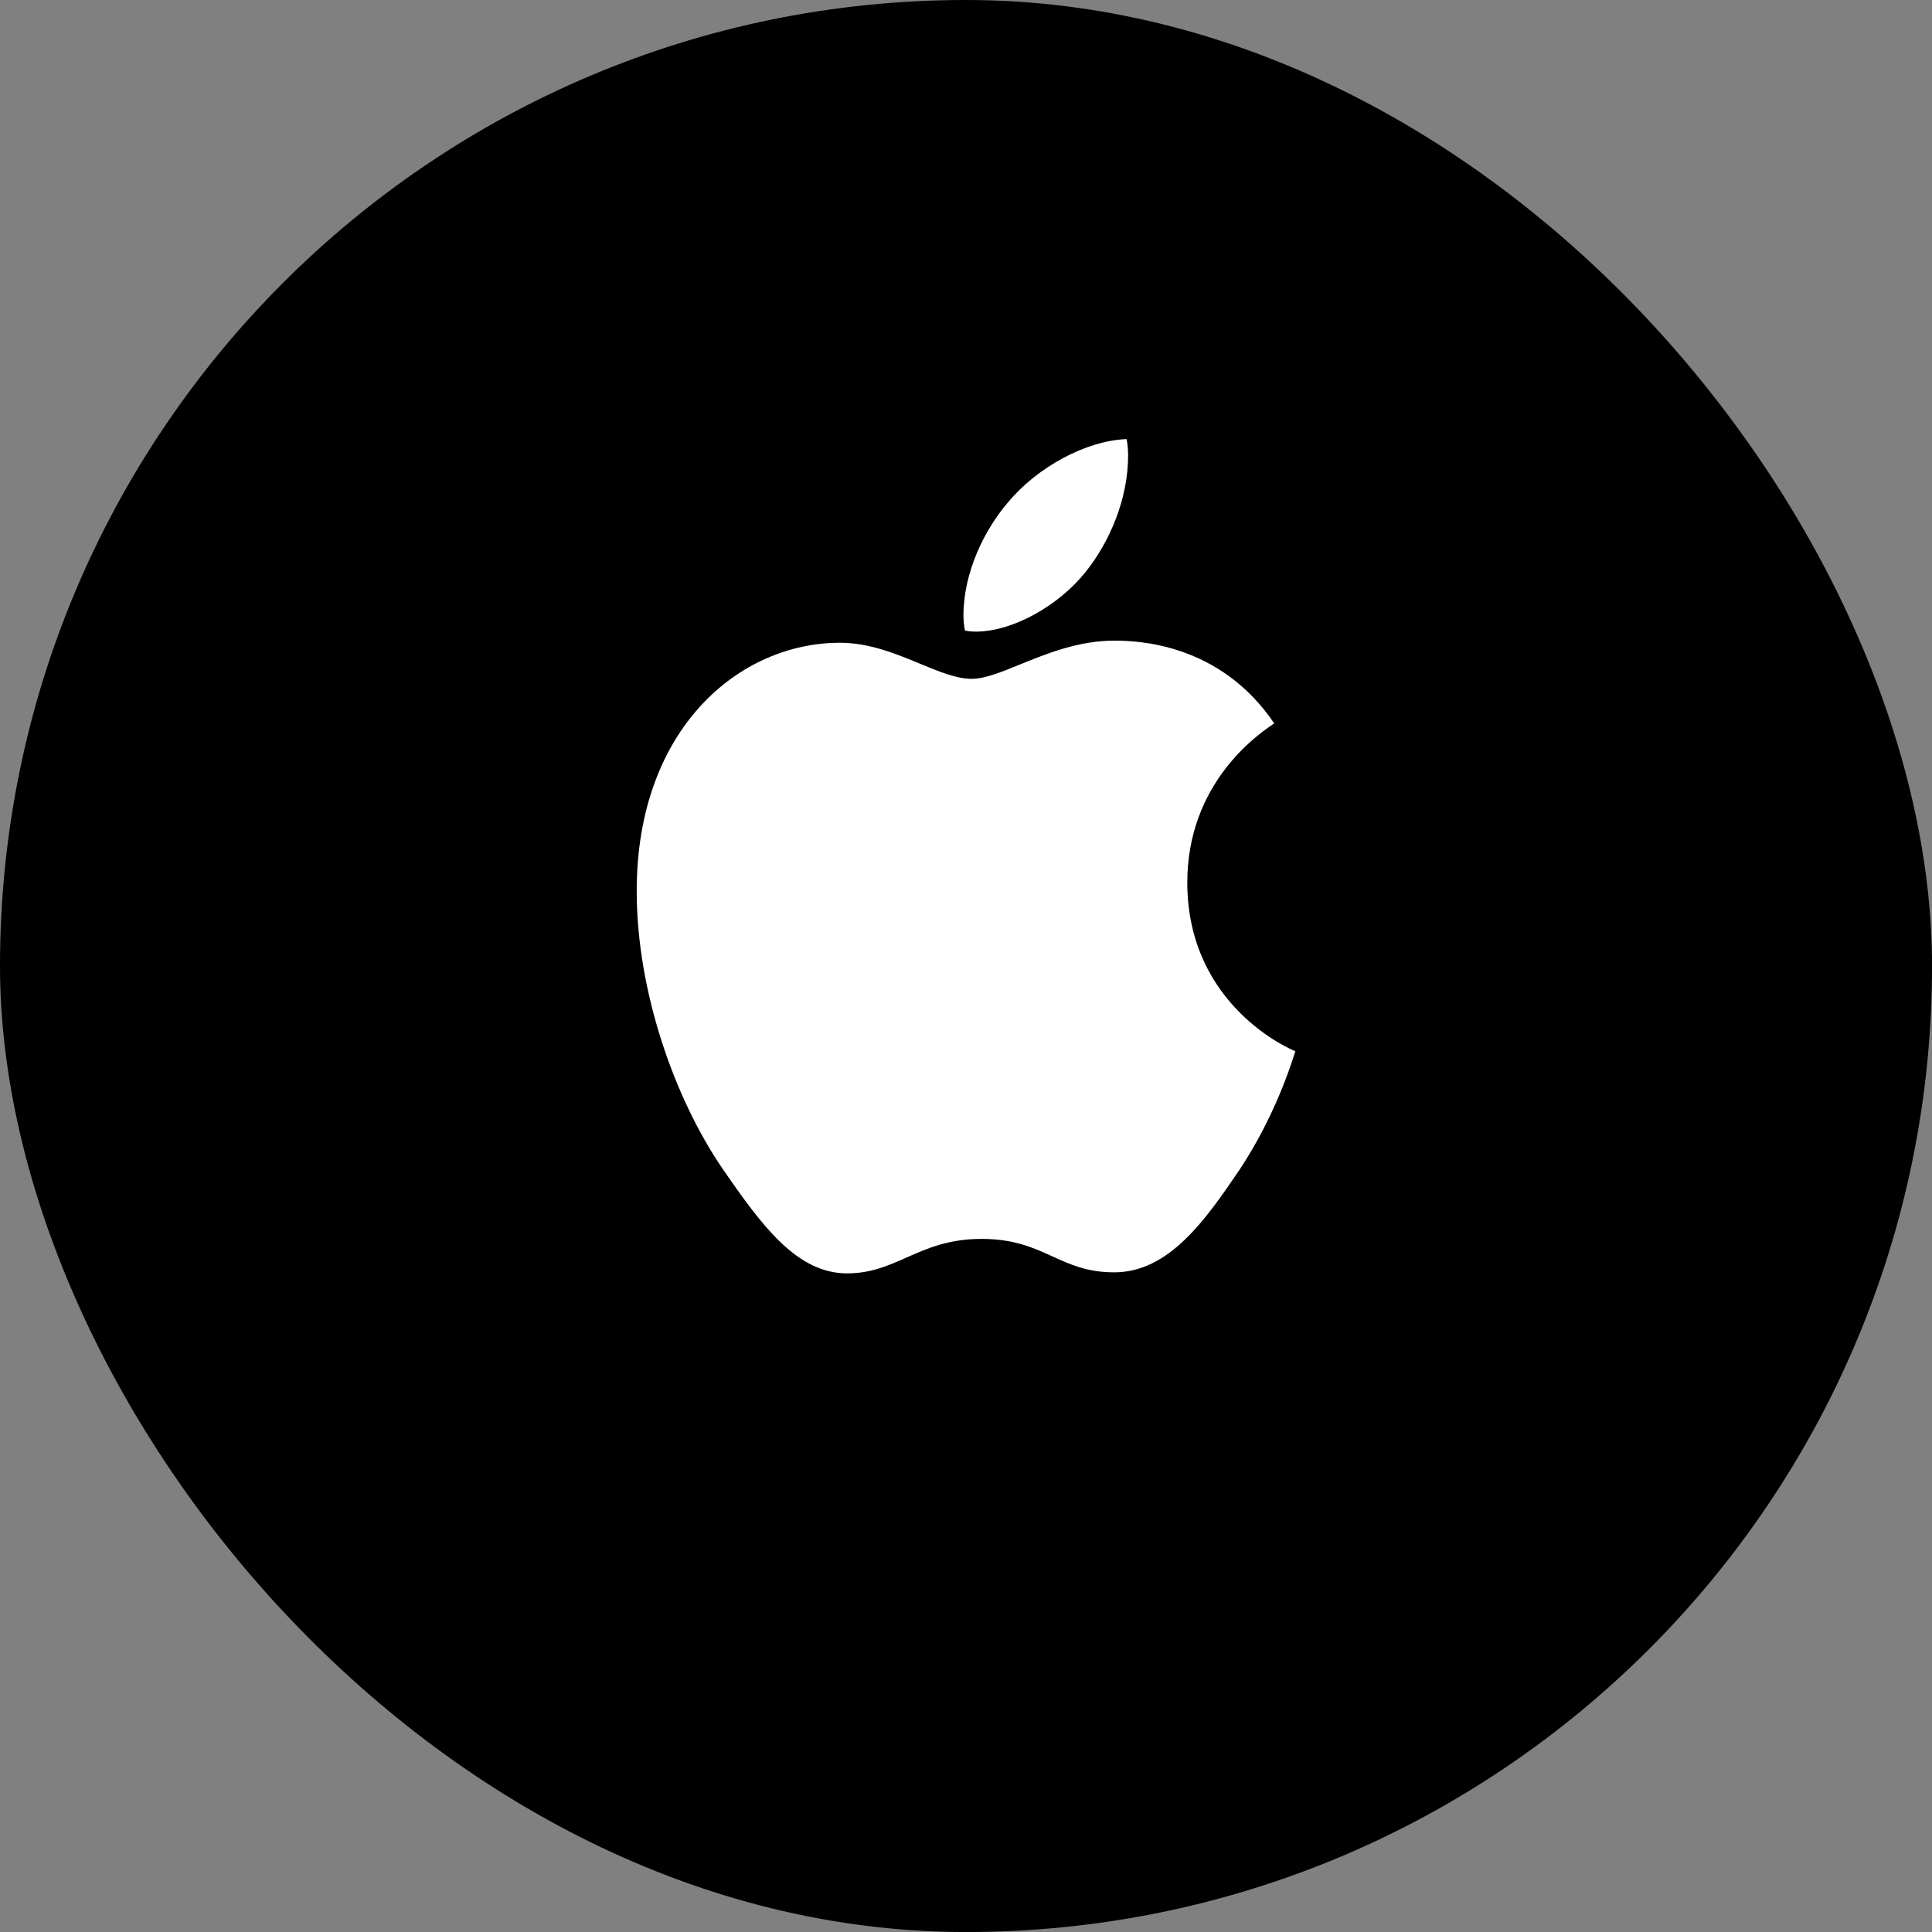 <svg width="52" height="52" viewBox="0 0 52 52" fill="none" xmlns="http://www.w3.org/2000/svg">
<rect x="0" y="0" width="52" height="52" fill="#808080" stroke="none"/>
<g clip-path="url(#clip0_4633_135226)">
<rect width="52.001" height="52.001" rx="26" fill="black"/>
<path fill-rule="evenodd" clip-rule="evenodd" d="M29.214 15.401C28.48 16.315 27.247 17 26.264 17C26.153 17 26.042 16.986 25.973 16.972C25.959 16.915 25.931 16.743 25.931 16.572C25.931 15.401 26.499 14.259 27.122 13.531C27.912 12.575 29.227 11.861 30.322 11.818C30.349 11.947 30.363 12.104 30.363 12.261C30.363 13.417 29.878 14.573 29.214 15.401ZM24.397 33.848C23.903 34.066 23.436 34.273 22.801 34.273C21.444 34.273 20.502 32.988 19.422 31.418C18.162 29.562 17.137 26.693 17.137 23.981C17.137 19.613 19.893 17.3 22.607 17.3C23.399 17.3 24.123 17.599 24.767 17.866C25.282 18.079 25.746 18.271 26.153 18.271C26.505 18.271 26.945 18.092 27.456 17.883C28.172 17.592 29.029 17.243 29.989 17.243C30.598 17.243 32.828 17.3 34.296 19.47C34.288 19.477 34.27 19.489 34.244 19.506C33.883 19.752 31.956 21.063 31.956 23.752C31.956 27.078 34.767 28.263 34.864 28.292C34.862 28.298 34.856 28.317 34.847 28.346C34.754 28.64 34.314 30.046 33.368 31.475C32.44 32.846 31.457 34.245 29.989 34.245C29.265 34.245 28.804 34.034 28.328 33.817C27.82 33.585 27.295 33.345 26.416 33.345C25.532 33.345 24.948 33.603 24.397 33.848Z" fill="white"/>
</g>
<defs>
<clipPath id="clip0_4633_135226">
<rect width="52.001" height="52.001" fill="white"/>
</clipPath>
</defs>
</svg>
